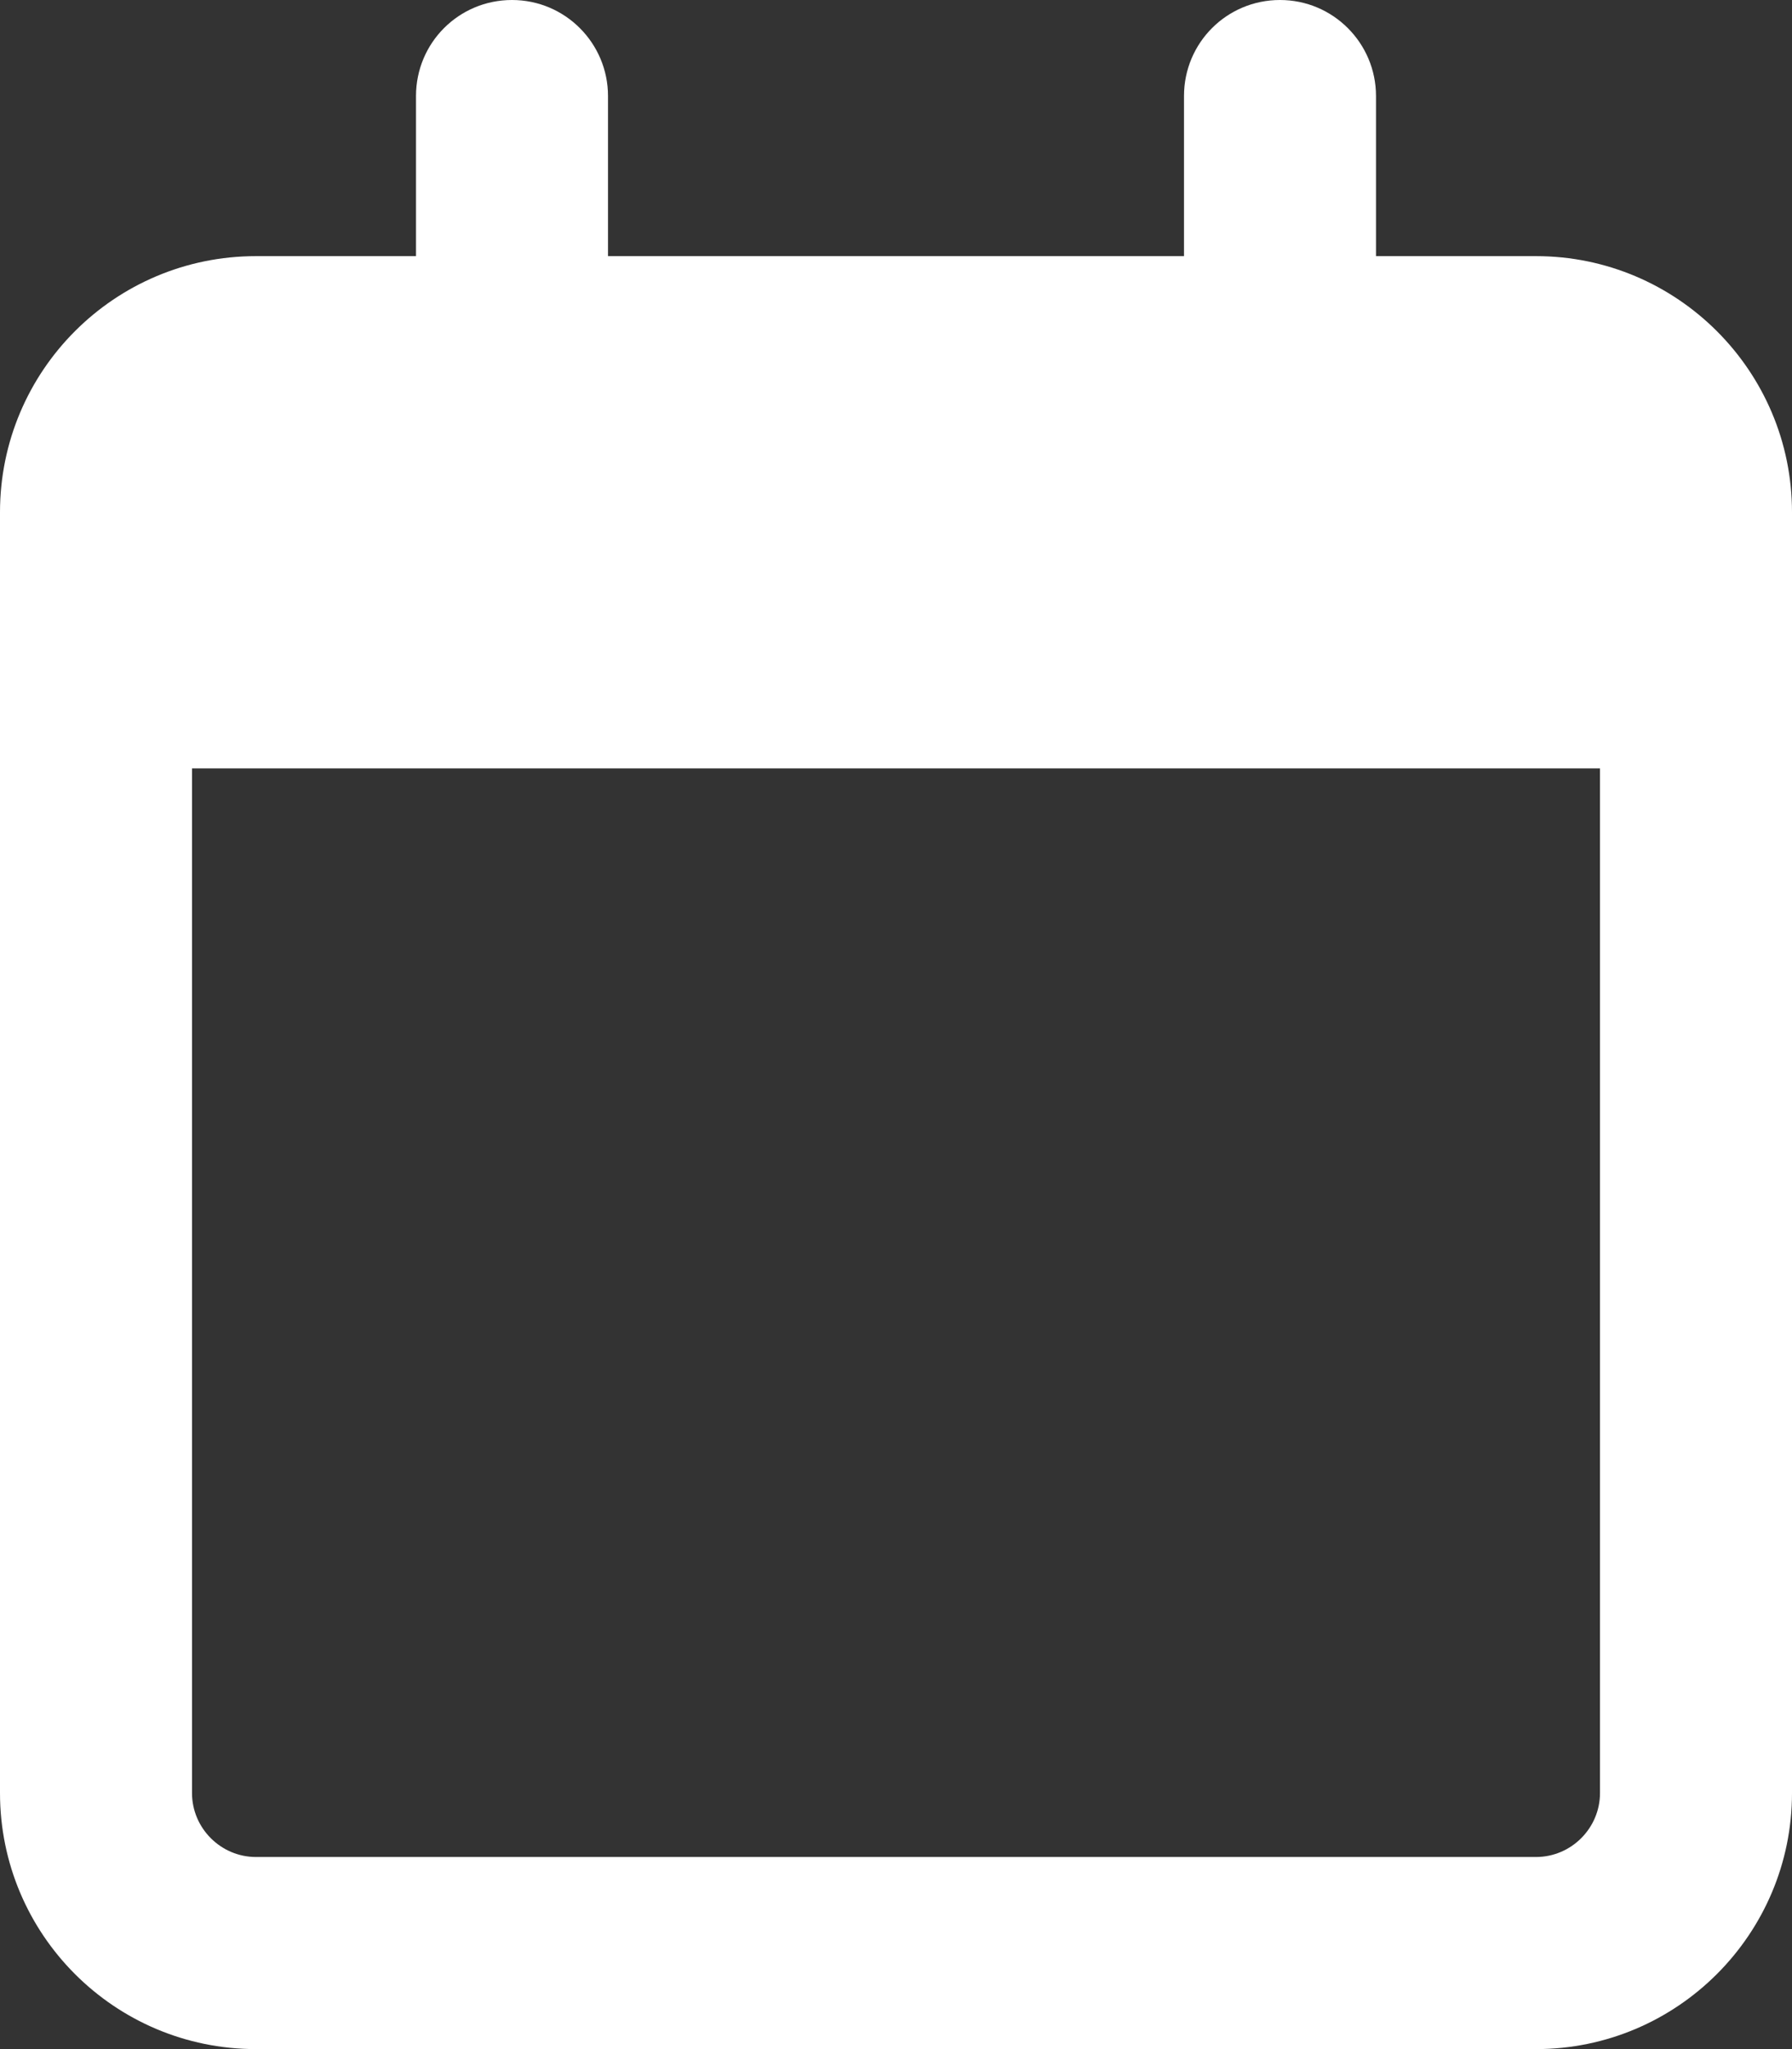 <svg version="1.2" xmlns="http://www.w3.org/2000/svg" viewBox="0 0 448 512" width="70" height="80">
	<rect x="0" y="0" width="448" height="512" fill="#333333" stroke="none"/>
	<title>calendar-regular-svg</title>
	<style>
		.s0 { fill: #ffffff } 
	</style>
	<path id="Layer" fill-rule="evenodd" class="s0" d="m152 64h144v-40c0-13.3 10.7-24 24-24 13.3 0 24 10.8 24 24v40h40c35.3 0 64 28.7 64 64v320c0 35.3-28.7 64-64 64h-320c-35.4 0-64-28.7-64-64v-320c0-35.3 28.6-64 64-64h40v-40c0-13.3 10.7-24 24-24 13.3 0 24 10.8 24 24zm-104 384c0 8.8 7.2 16 16 16h320c8.8 0 16-7.2 16-16v-256h-352z"/>
</svg>